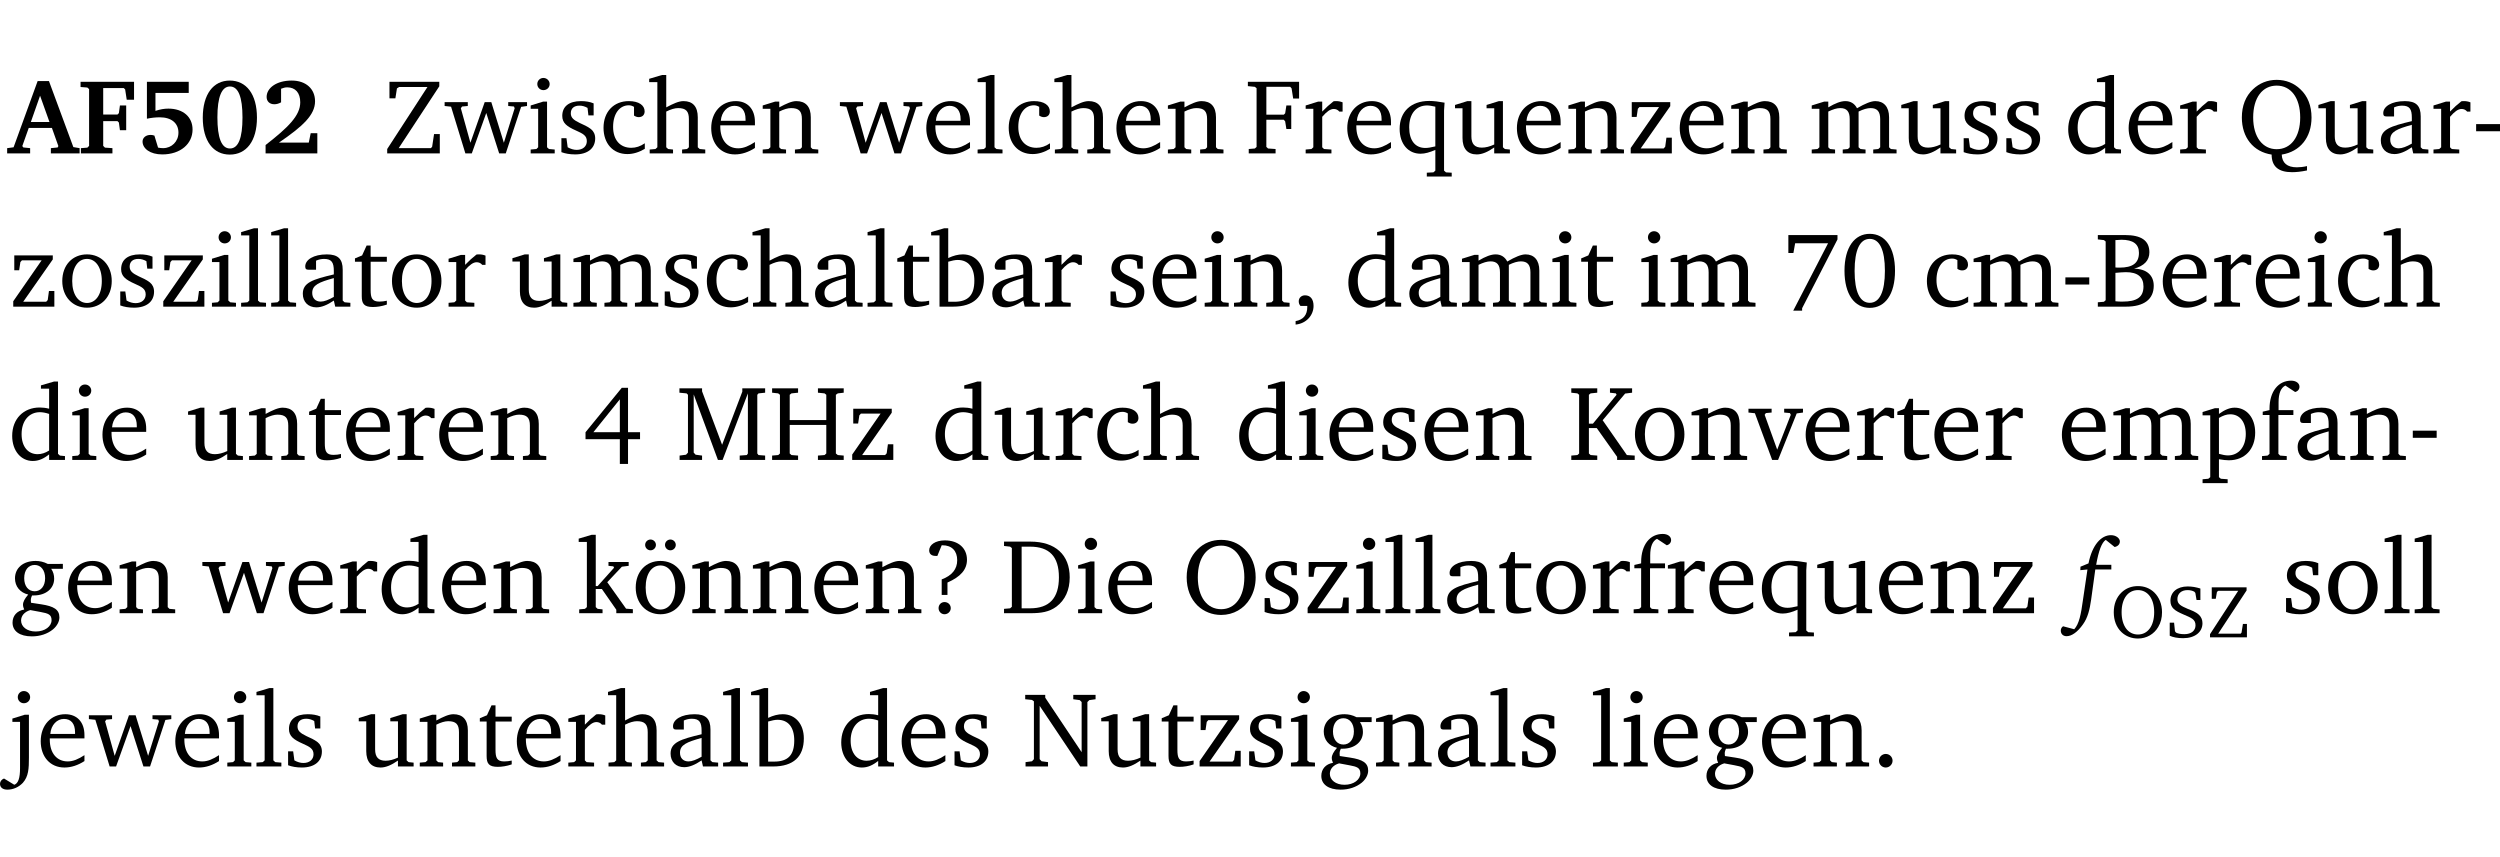 <?xml version="1.0" encoding="UTF-8" standalone="no"?>
<svg
   width="224.239pt"
   height="76.83pt"
   viewBox="0 0 224.239 76.83"
   version="1.2"
   id="svg670"
   sodipodi:docname="ffa5c0d2fa4c.pdf"
   xmlns:inkscape="http://www.inkscape.org/namespaces/inkscape"
   xmlns:sodipodi="http://sodipodi.sourceforge.net/DTD/sodipodi-0.dtd"
   xmlns:xlink="http://www.w3.org/1999/xlink"
   xmlns="http://www.w3.org/2000/svg"
   xmlns:svg="http://www.w3.org/2000/svg">
  <sodipodi:namedview
     id="namedview672"
     pagecolor="#ffffff"
     bordercolor="#000000"
     borderopacity="0.25"
     inkscape:showpageshadow="2"
     inkscape:pageopacity="0.0"
     inkscape:pagecheckerboard="0"
     inkscape:deskcolor="#d1d1d1"
     inkscape:document-units="pt" />
  <defs
     id="defs169">
    <g
       id="g167">
      <symbol
         overflow="visible"
         id="glyph0-0">
        <path
           style="stroke:none"
           d=""
           id="path2" />
      </symbol>
      <symbol
         overflow="visible"
         id="glyph0-1">
        <path
           style="stroke:none"
           d="m 2.625,-6.484 -2.156,5.938 -0.578,0.078 V 0 h 2.062 V -0.469 L 1.344,-0.531 1.25,-0.656 1.828,-2.281 H 3.906 l 0.578,1.625 -0.062,0.125 -0.609,0.062 V 0 h 2.578 v -0.469 l -0.562,-0.094 -2.188,-5.922 z m 0.219,1.312 L 3.688,-2.812 H 2.016 Z m 0,0"
           id="path5" />
      </symbol>
      <symbol
         overflow="visible"
         id="glyph0-2">
        <path
           style="stroke:none"
           d="M 0.281,0 H 3.109 V -0.469 L 2.438,-0.516 2.281,-0.672 v -2.219 H 3.562 l 0.125,0.125 0.094,0.688 h 0.562 v -2.219 h -0.562 l -0.094,0.688 -0.125,0.125 H 2.281 v -2.375 H 4.125 l 0.125,0.125 0.141,0.922 h 0.656 V -6.422 H 0.25 v 0.469 l 0.609,0.047 0.156,0.141 v 5.094 l -0.156,0.156 -0.578,0.047 z m 0,0"
           id="path8" />
      </symbol>
      <symbol
         overflow="visible"
         id="glyph0-3">
        <path
           style="stroke:none"
           d="m 0.922,-6.422 v 3.312 c 0.375,-0.078 0.766,-0.125 1.156,-0.125 1.047,0 1.672,0.531 1.672,1.375 0,0.797 -0.609,1.391 -1.375,1.391 -0.156,0 -0.297,-0.016 -0.453,-0.047 L 1.594,-1.594 c -0.125,-0.047 -0.25,-0.062 -0.344,-0.062 -0.438,0 -0.719,0.266 -0.719,0.594 0,0.625 0.672,1.156 1.766,1.156 1.641,0 2.719,-0.953 2.719,-2.234 0,-1.125 -0.844,-1.875 -2.172,-1.875 -0.359,0 -0.734,0.062 -1.156,0.203 v -1.609 h 2.984 v -1 z m 0,0"
           id="path11" />
      </symbol>
      <symbol
         overflow="visible"
         id="glyph0-4">
        <path
           style="stroke:none"
           d="m 2.797,-6.531 c -1.469,0 -2.422,1.219 -2.422,3.328 0,2.109 0.953,3.312 2.422,3.312 1.484,0 2.438,-1.203 2.438,-3.312 0,-2.109 -0.953,-3.328 -2.438,-3.328 z M 2.812,-6 c 0.75,0 1.125,0.938 1.125,2.781 0,1.859 -0.375,2.781 -1.125,2.781 -0.75,0 -1.125,-0.938 -1.125,-2.797 C 1.688,-5.078 2.078,-6 2.812,-6 Z m 0,0"
           id="path14" />
      </symbol>
      <symbol
         overflow="visible"
         id="glyph0-5">
        <path
           style="stroke:none"
           d="m 1.656,-0.969 c 2.125,-1.453 3.234,-2.469 3.234,-3.703 0,-1.109 -0.812,-1.859 -2.094,-1.859 -1.375,0 -2.25,0.672 -2.25,1.469 0,0.391 0.266,0.656 0.688,0.656 0.188,0 0.391,-0.047 0.609,-0.172 v -1.219 c 0.188,-0.078 0.375,-0.125 0.547,-0.125 0.734,0 1.172,0.484 1.172,1.344 0,1.188 -1.078,2.25 -3.109,3.828 V 0 H 5.094 V -1.812 H 4.5 l -0.172,0.844 z m 0,0"
           id="path17" />
      </symbol>
      <symbol
         overflow="visible"
         id="glyph1-0">
        <path
           style="stroke:none"
           d=""
           id="path20" />
      </symbol>
      <symbol
         overflow="visible"
         id="glyph1-1">
        <path
           style="stroke:none"
           d="M 0.641,-6.422 V -4.938 h 0.531 L 1.312,-5.828 1.5,-5.953 H 4.047 L 0.438,-0.391 V 0 H 5.156 V -1.734 H 4.641 L 4.469,-0.594 4.359,-0.469 H 1.469 l 3.641,-5.547 v -0.406 z m 0,0"
           id="path23" />
      </symbol>
      <symbol
         overflow="visible"
         id="glyph1-2">
        <path
           style="stroke:none"
           d="M -0.016,-4.594 V -4.25 L 0.562,-4.188 1.844,0 H 2.422 L 3.719,-3.625 4.875,0 H 5.469 L 6.844,-4.172 7.375,-4.25 V -4.594 H 5.688 V -4.25 l 0.516,0.047 0.062,0.156 -0.969,3.094 -1.125,-3.641 H 3.578 L 2.297,-0.953 1.438,-4.047 1.547,-4.203 2.062,-4.25 v -0.344 z m 0,0"
           id="path26" />
      </symbol>
      <symbol
         overflow="visible"
         id="glyph1-3">
        <path
           style="stroke:none"
           d="m 1.469,-6.766 c -0.297,0 -0.547,0.234 -0.547,0.547 0,0.312 0.25,0.547 0.547,0.547 0.312,0 0.562,-0.234 0.562,-0.547 0,-0.297 -0.25,-0.547 -0.562,-0.547 z m -0.031,2.125 -1.109,0.344 V -4 H 1 v 3.453 L 0.844,-0.391 0.328,-0.344 V 0 h 2.156 V -0.344 L 1.969,-0.391 1.797,-0.547 v -4.094 z m 0,0"
           id="path29" />
      </symbol>
      <symbol
         overflow="visible"
         id="glyph1-4">
        <path
           style="stroke:none"
           d="M 3.297,-4.484 C 2.969,-4.625 2.594,-4.688 2.172,-4.688 c -1.094,0 -1.688,0.484 -1.688,1.328 0,0.641 0.422,0.953 1.234,1.312 0.625,0.281 0.969,0.453 0.969,0.953 0,0.453 -0.344,0.781 -0.906,0.781 -0.266,0 -0.531,-0.078 -0.812,-0.234 l -0.109,-0.812 H 0.406 v 1.25 c 0.328,0.125 0.75,0.203 1.234,0.203 1.125,0 1.797,-0.547 1.797,-1.438 0,-0.359 -0.141,-0.641 -0.375,-0.828 -0.312,-0.25 -0.672,-0.391 -1,-0.547 C 1.516,-2.984 1.25,-3.188 1.25,-3.594 c 0,-0.438 0.281,-0.688 0.781,-0.688 0.234,0 0.469,0.062 0.719,0.203 l 0.078,0.672 h 0.469 z m 0,0"
           id="path32" />
      </symbol>
      <symbol
         overflow="visible"
         id="glyph1-5">
        <path
           style="stroke:none"
           d="m 4.062,-0.406 v -0.5 C 3.656,-0.625 3.266,-0.5 2.844,-0.5 c -0.984,0 -1.625,-0.688 -1.625,-1.875 0,-1.203 0.594,-1.938 1.406,-1.938 0.172,0 0.312,0.047 0.469,0.141 v 0.781 C 3.234,-3.297 3.375,-3.25 3.516,-3.25 c 0.328,0 0.531,-0.203 0.531,-0.516 C 4.047,-4.312 3.531,-4.688 2.625,-4.688 c -1.344,0 -2.266,0.953 -2.266,2.391 0,1.406 0.844,2.359 2.141,2.359 0.516,0 1.031,-0.156 1.562,-0.469 z m 0,0"
           id="path35" />
      </symbol>
      <symbol
         overflow="visible"
         id="glyph1-6">
        <path
           style="stroke:none"
           d="M 1.344,-7.031 0.188,-6.688 v 0.297 h 0.734 v 5.844 L 0.75,-0.391 0.234,-0.344 V 0 h 2.094 V -0.344 L 1.891,-0.391 1.719,-0.547 V -3.75 c 0.406,-0.203 0.766,-0.312 1.062,-0.312 0.703,0 0.969,0.281 0.969,0.984 v 2.531 l -0.172,0.156 -0.438,0.047 V 0 H 5.219 v -0.344 l -0.5,-0.047 -0.172,-0.156 v -2.688 c 0,-0.969 -0.453,-1.453 -1.281,-1.453 -0.422,0 -0.906,0.219 -1.547,0.562 v -2.906 z m 0,0"
           id="path38" />
      </symbol>
      <symbol
         overflow="visible"
         id="glyph1-7">
        <path
           style="stroke:none"
           d="m 4.281,-1.016 c -0.547,0.359 -1.016,0.562 -1.5,0.562 -0.969,0 -1.609,-0.734 -1.609,-1.953 0,-0.031 0,-0.078 0,-0.109 H 4.281 c 0,-0.109 0,-0.203 0,-0.297 0,-1.172 -0.672,-1.875 -1.719,-1.875 -1.281,0 -2.203,0.984 -2.203,2.422 0,1.406 0.859,2.359 2.125,2.359 0.609,0 1.219,-0.203 1.797,-0.578 z M 3.438,-2.922 H 1.219 c 0.062,-0.812 0.609,-1.344 1.219,-1.344 0.641,0 1,0.422 1,1.203 0,0.047 0,0.094 0,0.141 z m 0,0"
           id="path41" />
      </symbol>
      <symbol
         overflow="visible"
         id="glyph1-8">
        <path
           style="stroke:none"
           d="M 0.281,0 H 2.375 V -0.344 L 1.922,-0.391 1.766,-0.547 V -3.75 c 0.406,-0.203 0.766,-0.312 1.062,-0.312 0.703,0 0.969,0.281 0.969,0.984 v 2.531 l -0.156,0.156 -0.469,0.047 V 0 h 2.094 V -0.344 L 4.75,-0.391 4.594,-0.547 v -2.688 c 0,-0.969 -0.469,-1.453 -1.297,-1.453 -0.406,0 -0.891,0.219 -1.531,0.562 v -0.516 h -0.375 L 0.281,-4.297 V -4 h 0.688 v 3.453 L 0.797,-0.391 0.281,-0.344 Z m 0,0"
           id="path44" />
      </symbol>
      <symbol
         overflow="visible"
         id="glyph1-9">
        <path
           style="stroke:none"
           d="M 0.266,0 H 2.5 V -0.344 L 1.953,-0.391 1.781,-0.547 V -7.031 H 1.422 l -1.156,0.344 v 0.297 H 1 v 5.844 l -0.172,0.156 -0.562,0.047 z m 0,0"
           id="path47" />
      </symbol>
      <symbol
         overflow="visible"
         id="glyph1-10">
        <path
           style="stroke:none"
           d="M 0.312,0 H 2.719 V -0.391 L 2.047,-0.438 1.891,-0.578 v -2.438 h 1.562 L 3.578,-2.875 3.688,-2.188 H 4.125 V -4.297 H 3.688 l -0.109,0.703 -0.125,0.125 h -1.562 v -2.5 H 4.031 l 0.125,0.141 0.141,0.906 h 0.531 v -1.5 h -4.594 v 0.391 l 0.625,0.062 0.156,0.125 v 5.266 L 0.859,-0.438 0.312,-0.391 Z m 0,0"
           id="path50" />
      </symbol>
      <symbol
         overflow="visible"
         id="glyph1-11">
        <path
           style="stroke:none"
           d="m 0.281,0 h 2.312 V -0.344 L 1.922,-0.391 1.766,-0.547 V -3.281 c 0.391,-0.453 0.719,-0.703 1.031,-0.703 0.203,0 0.375,0.078 0.5,0.234 H 3.594 V -4.578 C 3.391,-4.656 3.219,-4.688 3.016,-4.688 c -0.078,0 -0.156,0 -0.234,0.016 C 2.438,-4.406 2.094,-4.094 1.766,-3.75 v -0.891 h -0.375 L 0.281,-4.297 V -4 h 0.688 v 3.453 L 0.797,-0.391 0.281,-0.344 Z m 0,0"
           id="path53" />
      </symbol>
      <symbol
         overflow="visible"
         id="glyph1-12">
        <path
           style="stroke:none"
           d="m 4.391,-4.547 c -0.516,-0.094 -0.969,-0.156 -1.375,-0.156 -1.641,0 -2.656,0.969 -2.656,2.5 0,1.359 0.766,2.234 1.875,2.234 0.406,0 0.828,-0.125 1.328,-0.344 v 1.859 l -0.172,0.156 -0.594,0.031 v 0.344 H 5.031 V 1.734 L 4.516,1.703 4.344,1.547 V -3.844 c 0,-0.094 0.031,-0.328 0.047,-0.703 z M 3.562,-4.188 v 3.562 c -0.391,0.094 -0.672,0.141 -0.891,0.141 -0.906,0 -1.453,-0.656 -1.453,-1.844 0,-1.234 0.625,-1.969 1.609,-1.969 0.203,0 0.438,0.047 0.734,0.109 z m 0,0"
           id="path56" />
      </symbol>
      <symbol
         overflow="visible"
         id="glyph1-13">
        <path
           style="stroke:none"
           d="M 1.359,-4.688 0.25,-4.344 v 0.297 H 0.922 V -1.375 c 0,0.969 0.469,1.469 1.281,1.469 0.469,0 0.984,-0.219 1.562,-0.625 V 0 h 1.406 V -0.344 L 4.719,-0.391 4.547,-0.547 V -4.688 H 4.188 l -1.109,0.344 v 0.297 h 0.688 v 3.25 C 3.359,-0.609 3,-0.516 2.656,-0.516 c -0.641,0 -0.938,-0.328 -0.938,-1.016 V -4.688 Z m 0,0"
           id="path59" />
      </symbol>
      <symbol
         overflow="visible"
         id="glyph1-14">
        <path
           style="stroke:none"
           d="M 0.438,0 H 4.125 V -1.406 H 3.641 L 3.531,-0.594 3.391,-0.438 h -2.062 l 2.656,-3.797 V -4.594 H 0.531 v 1.328 h 0.438 L 1.078,-4 1.219,-4.156 H 2.984 L 0.438,-0.484 Z m 0,0"
           id="path62" />
      </symbol>
      <symbol
         overflow="visible"
         id="glyph1-15">
        <path
           style="stroke:none"
           d="M 4.344,-4.047 C 4.125,-4.469 3.766,-4.688 3.297,-4.688 c -0.406,0 -0.906,0.188 -1.531,0.562 v -0.516 h -0.375 L 0.281,-4.297 V -4 h 0.688 v 3.453 L 0.797,-0.391 0.281,-0.344 V 0 H 2.375 V -0.344 L 1.922,-0.391 1.766,-0.547 V -3.75 C 2.188,-3.953 2.531,-4.062 2.844,-4.062 c 0.578,0 0.844,0.312 0.844,0.984 v 2.531 L 3.531,-0.391 3.062,-0.344 V 0 H 5.109 V -0.344 L 4.656,-0.391 4.484,-0.547 V -3.75 c 0.406,-0.203 0.781,-0.312 1.078,-0.312 0.594,0 0.859,0.312 0.859,0.984 v 2.531 L 6.25,-0.391 5.797,-0.344 V 0 h 2.094 V -0.344 L 7.375,-0.391 7.219,-0.547 v -2.688 c 0,-0.953 -0.484,-1.453 -1.234,-1.453 -0.375,0 -0.922,0.219 -1.641,0.641 z m 0,0"
           id="path65" />
      </symbol>
      <symbol
         overflow="visible"
         id="glyph1-16">
        <path
           style="stroke:none"
           d="M 3.656,-6.391 V -4.594 C 3.359,-4.672 3.078,-4.703 2.812,-4.703 c -1.453,0 -2.469,1.016 -2.469,2.547 0,1.344 0.797,2.25 1.844,2.25 0.531,0 0.984,-0.203 1.469,-0.594 V 0 H 5.078 V -0.344 L 4.625,-0.391 4.453,-0.547 V -7.031 H 4.094 L 2.922,-6.688 v 0.297 z m 0,5.547 C 3.312,-0.625 2.969,-0.516 2.625,-0.516 c -0.859,0 -1.438,-0.672 -1.438,-1.797 0,-1.203 0.672,-1.969 1.641,-1.969 0.219,0 0.516,0.047 0.828,0.156 z m 0,0"
           id="path68" />
      </symbol>
      <symbol
         overflow="visible"
         id="glyph1-17">
        <path
           style="stroke:none"
           d="M 3.953,0.109 C 5.609,-0.156 6.625,-1.438 6.625,-3.219 6.625,-4.266 6.281,-5.141 5.625,-5.75 5.062,-6.297 4.328,-6.594 3.5,-6.594 c -0.828,0 -1.547,0.297 -2.125,0.844 -0.656,0.609 -1,1.484 -1,2.531 0,1.797 1.031,3.078 2.672,3.328 0,1.062 0.609,1.578 1.828,1.578 0.391,0 0.828,-0.047 1.344,-0.156 V 1.141 C 5.875,1.219 5.578,1.25 5.312,1.25 4.438,1.25 3.984,0.859 3.953,0.109 Z M 3.5,-0.375 c -1.25,0 -2.109,-1.078 -2.109,-2.844 0,-1.797 0.844,-2.859 2.109,-2.859 1.266,0 2.109,1.078 2.109,2.859 0,1.766 -0.844,2.844 -2.109,2.844 z m 0,0"
           id="path71" />
      </symbol>
      <symbol
         overflow="visible"
         id="glyph1-18">
        <path
           style="stroke:none"
           d="M 3.188,-0.547 3.312,0 H 4.672 V -0.344 L 4.156,-0.391 3.984,-0.547 V -3.312 c 0,-0.969 -0.422,-1.375 -1.422,-1.375 -1.203,0 -1.938,0.484 -1.938,1.078 0,0.219 0.078,0.297 0.297,0.297 H 1.594 V -4.125 c 0.25,-0.109 0.484,-0.156 0.719,-0.156 0.688,0 0.875,0.328 0.875,1.078 v 0.312 C 1.281,-2.438 0.406,-2.156 0.406,-1.156 c 0,0.719 0.469,1.219 1.219,1.219 0.453,0 0.969,-0.203 1.562,-0.609 z m 0,-0.328 C 2.719,-0.609 2.328,-0.453 2.016,-0.453 1.531,-0.453 1.25,-0.766 1.25,-1.234 1.25,-1.938 1.844,-2.188 3.188,-2.562 Z m 0,0"
           id="path74" />
      </symbol>
      <symbol
         overflow="visible"
         id="glyph1-19">
        <path
           style="stroke:none"
           d="m 0.453,-2.625 v 0.641 H 2.594 V -2.625 Z m 0,0"
           id="path77" />
      </symbol>
      <symbol
         overflow="visible"
         id="glyph1-20">
        <path
           style="stroke:none"
           d="m 2.578,-4.688 c -1.297,0 -2.219,0.953 -2.219,2.391 0,1.406 0.938,2.391 2.219,2.391 1.281,0 2.219,-0.984 2.219,-2.391 0,-1.422 -0.938,-2.391 -2.219,-2.391 z m 0,0.406 c 0.766,0 1.328,0.75 1.328,1.984 0,1.234 -0.562,1.969 -1.328,1.969 -0.766,0 -1.328,-0.75 -1.328,-1.969 0,-1.25 0.547,-1.984 1.328,-1.984 z m 0,0"
           id="path80" />
      </symbol>
      <symbol
         overflow="visible"
         id="glyph1-21">
        <path
           style="stroke:none"
           d="m 0.844,-4.031 v 3.094 c 0,0.672 0.203,0.969 1,0.969 0.359,0 0.797,-0.062 1.25,-0.219 v -0.344 c -0.219,0.047 -0.438,0.078 -0.672,0.078 -0.656,0 -0.781,-0.328 -0.781,-1.047 V -4.031 H 3.094 v -0.438 H 1.641 V -5.484 H 1.281 L 0.875,-4.594 0.234,-4.328 v 0.297 z m 0,0"
           id="path83" />
      </symbol>
      <symbol
         overflow="visible"
         id="glyph1-22">
        <path
           style="stroke:none"
           d="M 1.25,-7.031 0.078,-6.688 v 0.297 h 0.75 V 0 h 1.219 C 3.875,0 4.812,-0.875 4.812,-2.516 4.812,-3.812 4.047,-4.688 2.922,-4.688 c -0.422,0 -0.844,0.109 -1.312,0.328 V -7.031 Z M 1.609,-0.438 V -4.031 C 1.938,-4.125 2.219,-4.188 2.453,-4.188 c 0.953,0 1.5,0.656 1.5,1.859 0,1.312 -0.562,1.891 -1.812,1.891 -0.047,0 -0.234,0 -0.531,0 z m 0,0"
           id="path86" />
      </symbol>
      <symbol
         overflow="visible"
         id="glyph1-23">
        <path
           style="stroke:none"
           d="m 0.375,1.609 c 0.969,-0.094 1.609,-0.844 1.609,-1.672 0,-0.609 -0.281,-0.953 -0.766,-0.953 -0.312,0 -0.562,0.219 -0.562,0.531 0,0.172 0.047,0.297 0.156,0.422 h 0.609 c 0,0.031 0,0.078 0,0.094 0,0.703 -0.344,1.141 -1.047,1.266 z m 0,0"
           id="path89" />
      </symbol>
      <symbol
         overflow="visible"
         id="glyph1-24">
        <path
           style="stroke:none"
           d="M 0.672,-6.422 V -4.812 H 1.125 l 0.156,-0.875 h 2.953 l -3.125,6.047 H 1.906 V 0.141 L 5.078,-6.031 v -0.391 z m 0,0"
           id="path92" />
      </symbol>
      <symbol
         overflow="visible"
         id="glyph1-25">
        <path
           style="stroke:none"
           d="m 2.656,-6.531 c -1.359,0 -2.266,1.203 -2.266,3.312 0,2.125 0.906,3.328 2.266,3.328 1.375,0 2.266,-1.203 2.266,-3.328 0,-2.109 -0.891,-3.312 -2.266,-3.312 z m 0,0.453 c 0.875,0 1.359,0.969 1.359,2.859 0,1.906 -0.484,2.875 -1.359,2.875 -0.875,0 -1.359,-0.969 -1.359,-2.859 0,-1.906 0.484,-2.875 1.359,-2.875 z m 0,0"
           id="path95" />
      </symbol>
      <symbol
         overflow="visible"
         id="glyph1-26">
        <path
           style="stroke:none"
           d="m 0.312,-6.422 v 0.391 l 0.547,0.062 0.156,0.125 v 5.266 L 0.859,-0.438 0.312,-0.391 V 0 h 2.531 c 1.625,0 2.484,-0.672 2.484,-1.875 0,-0.938 -0.641,-1.516 -1.766,-1.531 0.906,-0.25 1.375,-0.734 1.375,-1.469 0,-1.047 -0.719,-1.547 -2.188,-1.547 z m 1.578,2.906 V -5.969 C 2.125,-5.969 2.297,-6 2.422,-6 3.484,-6 4,-5.609 4,-4.828 4,-3.906 3.438,-3.5 2.25,-3.5 c -0.125,0 -0.234,0 -0.359,-0.016 z m 0,3.031 V -3.031 c 0.359,-0.031 0.688,-0.062 0.938,-0.062 1.047,0 1.578,0.422 1.578,1.281 0,0.969 -0.594,1.359 -1.875,1.359 -0.203,0 -0.422,0 -0.641,-0.031 z m 0,0"
           id="path98" />
      </symbol>
      <symbol
         overflow="visible"
         id="glyph1-27">
        <path
           style="stroke:none"
           d="m 3.516,-6.469 -3.25,3.984 v 0.625 H 3.344 v 2.219 h 0.734 v -2.219 H 5.156 v -0.625 H 4.078 V -6.469 Z M 3.344,-5.438 v 2.953 h -2.375 z m 0,0"
           id="path101" />
      </symbol>
      <symbol
         overflow="visible"
         id="glyph1-28">
        <path
           style="stroke:none"
           d="M 0.297,0 H 2.312 V -0.391 L 1.734,-0.469 1.562,-0.656 V -5.875 L 3.734,0 H 4.156 l 2.266,-5.969 v 5.391 L 6.328,-0.438 5.688,-0.391 V 0 H 7.969 V -0.391 L 7.375,-0.438 7.266,-0.578 V -5.844 L 7.375,-5.969 7.969,-6.031 V -6.422 H 5.922 V -6.125 L 4.109,-1.359 2.312,-6.156 V -6.422 H 0.281 v 0.391 l 0.641,0.062 0.125,0.125 v 5.188 L 0.875,-0.469 0.297,-0.391 Z m 0,0"
           id="path104" />
      </symbol>
      <symbol
         overflow="visible"
         id="glyph1-29">
        <path
           style="stroke:none"
           d="m 0.312,-6.422 v 0.391 l 0.547,0.062 0.156,0.125 v 5.266 L 0.859,-0.438 0.312,-0.391 V 0 H 2.641 V -0.391 L 2.047,-0.438 1.891,-0.578 v -2.562 h 3.281 v 2.562 L 5.016,-0.438 4.422,-0.391 V 0 h 2.312 V -0.391 L 6.203,-0.438 6.031,-0.578 V -5.844 l 0.172,-0.125 0.531,-0.062 v -0.391 h -2.312 v 0.391 l 0.594,0.062 0.156,0.125 v 2.266 H 1.891 V -5.844 l 0.156,-0.125 0.594,-0.062 v -0.391 z m 0,0"
           id="path107" />
      </symbol>
      <symbol
         overflow="visible"
         id="glyph1-30">
        <path
           style="stroke:none"
           d="M 0.312,0 H 2.641 V -0.391 L 2.047,-0.438 1.891,-0.578 v -2.281 H 2.594 L 4.422,-0.281 V 0 H 6 V -0.391 L 5.297,-0.438 3.125,-3.562 5.141,-5.953 5.766,-6.031 V -6.422 H 3.781 v 0.391 l 0.531,0.062 0.062,0.125 L 2.25,-3.25 H 1.891 v -2.594 l 0.156,-0.125 0.594,-0.062 V -6.422 H 0.312 v 0.391 l 0.547,0.062 0.156,0.125 v 5.266 L 0.859,-0.438 0.312,-0.391 Z m 0,0"
           id="path110" />
      </symbol>
      <symbol
         overflow="visible"
         id="glyph1-31">
        <path
           style="stroke:none"
           d="M -0.047,-4.594 V -4.25 L 0.531,-4.188 2.078,0 h 0.531 L 4.281,-4.172 4.844,-4.25 V -4.594 H 3.156 V -4.25 l 0.516,0.047 0.078,0.156 -1.219,3.125 -1.125,-3.125 0.109,-0.156 L 2.031,-4.25 v -0.344 z m 0,0"
           id="path113" />
      </symbol>
      <symbol
         overflow="visible"
         id="glyph1-32">
        <path
           style="stroke:none"
           d="m 0.219,2.078 h 2.25 V 1.734 L 1.859,1.688 1.688,1.547 V -0.062 C 2.047,0 2.344,0.031 2.578,0.031 4,0.031 4.938,-0.953 4.938,-2.453 4.938,-3.797 4.156,-4.688 3.094,-4.688 2.656,-4.688 2.203,-4.5 1.688,-4.125 V -4.641 H 1.328 L 0.219,-4.297 V -4 h 0.688 V 1.547 L 0.734,1.688 0.219,1.734 Z m 1.469,-2.625 v -3.219 c 0.375,-0.219 0.688,-0.328 1.016,-0.328 0.828,0 1.391,0.656 1.391,1.766 0,1.172 -0.656,1.922 -1.594,1.922 -0.219,0 -0.484,-0.047 -0.812,-0.141 z m 0,0"
           id="path116" />
      </symbol>
      <symbol
         overflow="visible"
         id="glyph1-33">
        <path
           style="stroke:none"
           d="M 0.281,0 H 2.5 V -0.344 L 1.906,-0.391 1.75,-0.547 V -4.031 h 1.344 v -0.438 H 1.766 v -0.703 c 0,-0.797 0.203,-1.297 0.609,-1.5 L 3.25,-6.094 c 0.25,-0.062 0.391,-0.25 0.391,-0.469 0,-0.312 -0.297,-0.547 -0.75,-0.547 -1.125,0 -1.938,0.938 -1.938,2.531 0,0.031 0,0.062 0,0.109 L 0.344,-4.328 v 0.297 h 0.609 v 3.484 l -0.172,0.156 -0.5,0.047 z m 0,0"
           id="path119" />
      </symbol>
      <symbol
         overflow="visible"
         id="glyph1-34">
        <path
           style="stroke:none"
           d="M 3.531,-4.422 C 3.172,-4.609 2.812,-4.688 2.453,-4.688 c -1.141,0 -1.859,0.641 -1.859,1.562 0,0.719 0.453,1.281 1.188,1.453 -0.312,0.359 -0.469,0.656 -0.469,0.906 0,0.156 0.047,0.297 0.109,0.438 C 0.766,-0.219 0.375,0.234 0.375,0.844 0.375,1.609 1.016,2.078 2.109,2.078 2.844,2.078 3.5,1.859 4,1.453 4.375,1.141 4.578,0.734 4.578,0.375 c 0,-0.703 -0.5,-1 -1.625,-1.172 L 2.031,-0.938 c 0,-0.109 -0.016,-0.188 -0.016,-0.234 0,-0.141 0.047,-0.297 0.109,-0.422 0.062,0 0.109,0 0.156,0 1.109,0 1.828,-0.641 1.828,-1.5 0,-0.328 -0.078,-0.609 -0.266,-0.891 h 1.047 v -0.438 z m -1.172,0.094 c 0.547,0 0.938,0.453 0.938,1.188 0,0.719 -0.391,1.172 -0.938,1.172 -0.562,0 -0.938,-0.453 -0.938,-1.172 0,-0.734 0.375,-1.188 0.938,-1.188 z M 1.969,-0.281 2.891,-0.109 C 3.562,0.016 3.875,0.109 3.875,0.625 c 0,0.547 -0.578,1.016 -1.422,1.016 -0.797,0 -1.312,-0.438 -1.312,-0.984 0,-0.422 0.297,-0.781 0.828,-0.938 z m 0,0"
           id="path122" />
      </symbol>
      <symbol
         overflow="visible"
         id="glyph1-35">
        <path
           style="stroke:none"
           d="m 0.234,0 h 2.094 v -0.344 l -0.438,-0.047 -0.172,-0.156 v -1.625 H 2.266 L 3.562,-0.312 V 0 H 5.047 V -0.359 L 4.438,-0.406 2.75,-2.781 4.062,-4.172 4.672,-4.25 v -0.344 h -1.812 V -4.25 l 0.438,0.047 0.062,0.125 -1.469,1.641 H 1.719 v -4.594 h -0.375 L 0.188,-6.688 v 0.297 h 0.734 v 5.844 L 0.75,-0.391 0.234,-0.344 Z m 0,0"
           id="path125" />
      </symbol>
      <symbol
         overflow="visible"
         id="glyph1-36">
        <path
           style="stroke:none"
           d="m 2.578,-4.688 c -1.297,0 -2.219,0.953 -2.219,2.391 0,1.406 0.938,2.391 2.219,2.391 1.281,0 2.219,-0.984 2.219,-2.391 0,-1.422 -0.938,-2.391 -2.219,-2.391 z m 0,0.406 c 0.766,0 1.328,0.75 1.328,1.984 0,1.234 -0.562,1.969 -1.328,1.969 -0.766,0 -1.328,-0.75 -1.328,-1.969 0,-1.25 0.547,-1.984 1.328,-1.984 z M 1.688,-6.609 c -0.266,0 -0.484,0.219 -0.484,0.484 0,0.266 0.219,0.484 0.484,0.484 0.266,0 0.484,-0.219 0.484,-0.484 0,-0.266 -0.219,-0.484 -0.484,-0.484 z m 1.781,0 c -0.266,0 -0.484,0.219 -0.484,0.484 0,0.266 0.219,0.484 0.484,0.484 0.266,0 0.484,-0.219 0.484,-0.484 0,-0.266 -0.219,-0.484 -0.484,-0.484 z m 0,0"
           id="path128" />
      </symbol>
      <symbol
         overflow="visible"
         id="glyph1-37">
        <path
           style="stroke:none"
           d="m 2.172,-2.75 c 1.172,-0.516 1.75,-1.156 1.75,-2.047 0,-1.031 -0.766,-1.734 -1.984,-1.734 -0.859,0 -1.406,0.406 -1.406,0.891 0,0.312 0.203,0.5 0.562,0.5 0.062,0 0.125,0 0.172,0 L 1.656,-6.094 c 0.031,0 0.031,0 0.062,0 0.844,0 1.328,0.5 1.328,1.344 0,0.797 -0.469,1.375 -1.391,1.719 v 1.391 H 2.172 Z M 1.906,-1 C 1.609,-1 1.375,-0.766 1.375,-0.453 c 0,0.297 0.234,0.547 0.531,0.547 0.312,0 0.562,-0.25 0.562,-0.547 C 2.469,-0.766 2.219,-1 1.906,-1 Z m 0,0"
           id="path131" />
      </symbol>
      <symbol
         overflow="visible"
         id="glyph1-38">
        <path
           style="stroke:none"
           d="M 2.672,-6.422 H 0.312 v 0.391 l 0.547,0.062 0.156,0.125 v 5.266 L 0.859,-0.438 0.312,-0.391 V 0 h 2.359 c 0.969,0 1.688,-0.109 2.344,-0.594 0.781,-0.594 1.188,-1.484 1.188,-2.625 0,-2 -1.266,-3.203 -3.531,-3.203 z m -0.781,0.453 h 0.75 c 1.75,0 2.594,0.891 2.594,2.75 0,1.859 -0.844,2.781 -2.594,2.781 h -0.75 z m 0,0"
           id="path134" />
      </symbol>
      <symbol
         overflow="visible"
         id="glyph1-39">
        <path
           style="stroke:none"
           d="m 3.5,-6.578 c -0.828,0 -1.547,0.281 -2.109,0.844 C 0.75,-5.109 0.406,-4.25 0.406,-3.219 c 0,1.047 0.344,1.922 0.984,2.547 C 1.953,-0.141 2.688,0.156 3.5,0.156 c 1.109,0 2.062,-0.562 2.594,-1.469 0.328,-0.562 0.5,-1.188 0.5,-1.906 C 6.594,-4.25 6.25,-5.109 5.609,-5.734 5.031,-6.297 4.328,-6.578 3.5,-6.578 Z m 0,0.516 c 1.234,0 2.078,1.078 2.078,2.844 0,1.781 -0.844,2.859 -2.078,2.859 -1.25,0 -2.094,-1.078 -2.094,-2.859 C 1.406,-5.016 2.25,-6.062 3.5,-6.062 Z m 0,0"
           id="path137" />
      </symbol>
      <symbol
         overflow="visible"
         id="glyph1-40">
        <path
           style="stroke:none"
           d="m 1.047,-4 v 4.156 c 0,0.875 -0.156,1.359 -0.516,1.484 l -0.922,-0.562 C -0.625,1.172 -0.75,1.359 -0.75,1.562 c 0,0.312 0.25,0.516 0.656,0.516 0.531,0 1.016,-0.219 1.391,-0.609 C 1.812,0.891 1.844,0.188 1.844,-0.797 v -3.844 h -0.375 l -1.109,0.344 V -4 Z M 0.844,-6.219 c 0,0.312 0.25,0.547 0.547,0.547 0.312,0 0.562,-0.234 0.562,-0.547 0,-0.297 -0.25,-0.547 -0.562,-0.547 -0.297,0 -0.547,0.234 -0.547,0.547 z m 0,0"
           id="path140" />
      </symbol>
      <symbol
         overflow="visible"
         id="glyph1-41">
        <path
           style="stroke:none"
           d="M 0.281,0 H 2.297 V -0.391 L 1.719,-0.469 1.547,-0.656 V -5.438 L 5.188,0 H 5.828 V -5.781 L 6,-5.953 6.562,-6.031 v -0.391 h -2 V -6.031 L 5.141,-5.953 5.312,-5.781 v 4.5 L 2.047,-6.172 v -0.25 H 0.25 v 0.391 l 0.609,0.062 0.172,0.125 v 5.188 l -0.172,0.188 -0.578,0.078 z m 0,0"
           id="path143" />
      </symbol>
      <symbol
         overflow="visible"
         id="glyph1-42">
        <path
           style="stroke:none"
           d="M 1.328,-1.125 C 1,-1.125 0.719,-0.859 0.719,-0.516 0.719,-0.172 1,0.094 1.328,0.094 1.656,0.094 1.938,-0.188 1.938,-0.516 1.938,-0.859 1.656,-1.125 1.328,-1.125 Z m 0,0"
           id="path146" />
      </symbol>
      <symbol
         overflow="visible"
         id="glyph2-0">
        <path
           style="stroke:none"
           d=""
           id="path149" />
      </symbol>
      <symbol
         overflow="visible"
         id="glyph2-1">
        <path
           style="stroke:none"
           d="M 3.391,-5.938 C 3.688,-6 3.859,-6.188 3.859,-6.438 3.859,-6.719 3.516,-7 3.062,-7 2.172,-7 1.375,-6.109 1.047,-4.469 l -0.719,0.297 -0.016,0.312 0.641,-0.062 -0.406,2.75 C 0.375,0.094 0.203,0.969 -0.234,1.438 l -1,-0.266 C -1.375,1.266 -1.438,1.406 -1.438,1.562 c 0,0.297 0.203,0.5 0.516,0.5 0.453,0 0.984,-0.359 1.484,-1.078 0.422,-0.594 0.594,-1.312 0.719,-2.188 l 0.375,-2.719 h 1.438 V -4.344 H 1.734 c 0.219,-1.25 0.5,-2 0.859,-2.234 z m 0,0"
           id="path152" />
      </symbol>
      <symbol
         overflow="visible"
         id="glyph3-0">
        <path
           style="stroke:none"
           d=""
           id="path155" />
      </symbol>
      <symbol
         overflow="visible"
         id="glyph3-1">
        <path
           style="stroke:none"
           d="m 2.453,-4.594 c -0.578,0 -1.078,0.188 -1.484,0.578 -0.453,0.438 -0.688,1.047 -0.688,1.766 0,0.734 0.234,1.344 0.688,1.781 0.391,0.375 0.906,0.578 1.484,0.578 0.766,0 1.438,-0.391 1.812,-1.031 C 4.5,-1.312 4.609,-1.75 4.609,-2.25 c 0,-0.719 -0.25,-1.328 -0.688,-1.766 C 3.516,-4.406 3.016,-4.594 2.453,-4.594 Z m 0,0.359 c 0.859,0 1.453,0.75 1.453,1.984 0,1.25 -0.594,2 -1.453,2 -0.875,0 -1.469,-0.75 -1.469,-2 0,-1.25 0.594,-1.984 1.469,-1.984 z m 0,0"
           id="path158" />
      </symbol>
      <symbol
         overflow="visible"
         id="glyph3-2">
        <path
           style="stroke:none"
           d="M 0.406,-0.141 C 0.703,0 1.125,0.078 1.609,0.078 c 1.062,0 1.734,-0.547 1.734,-1.344 C 3.344,-1.562 3.234,-1.812 3.047,-2 2.734,-2.297 2.375,-2.406 2.031,-2.547 1.422,-2.812 1.094,-2.969 1.094,-3.422 c 0,-0.484 0.344,-0.812 0.906,-0.812 0.234,0 0.438,0.047 0.609,0.141 L 2.703,-3.984 2.812,-3.344 H 3.156 V -4.375 C 2.766,-4.5 2.391,-4.562 2.016,-4.562 c -0.953,0 -1.547,0.516 -1.547,1.281 0,0.641 0.391,0.891 1.141,1.219 0.719,0.312 1.109,0.438 1.109,0.984 0,0.469 -0.359,0.797 -1,0.797 -0.312,0 -0.562,-0.047 -0.75,-0.141 L 0.875,-0.547 0.797,-1.312 H 0.406 Z m 0,0"
           id="path161" />
      </symbol>
      <symbol
         overflow="visible"
         id="glyph3-3">
        <path
           style="stroke:none"
           d="m 0.453,-4.484 v 1.031 H 0.812 l 0.109,-0.625 0.125,-0.094 h 1.781 L 0.297,-0.281 V 0 h 3.312 V -1.203 H 3.25 l -0.125,0.781 -0.078,0.094 H 1.031 l 2.547,-3.875 v -0.281 z m 0,0"
           id="path164" />
      </symbol>
    </g>
  </defs>
  <g
     id="surface1"
     transform="translate(-46.022,-104.995)">
    <path
       style="fill:none;stroke:#000000;stroke-width:0.01;stroke-linecap:butt;stroke-linejoin:miter;stroke-miterlimit:10;stroke-opacity:0.01"
       d="M 3.4375e-4,-0.001 H 218.27"
       transform="matrix(1,0,0,-1,46.777,104.999)"
       id="path171" />
    <g
       style="fill:#000000;fill-opacity:1"
       id="g183">
      <use
         xlink:href="#glyph0-1"
         x="46.772"
         y="118.752"
         id="use173" />
      <use
         xlink:href="#glyph0-2"
         x="52.998"
         y="118.752"
         id="use175" />
      <use
         xlink:href="#glyph0-3"
         x="58.278"
         y="118.752"
         id="use177" />
      <use
         xlink:href="#glyph0-4"
         x="63.835"
         y="118.752"
         id="use179" />
      <use
         xlink:href="#glyph0-5"
         x="69.391"
         y="118.752"
         id="use181" />
    </g>
    <g
       style="fill:#000000;fill-opacity:1"
       id="g201">
      <use
         xlink:href="#glyph1-1"
         x="80.314"
         y="118.752"
         id="use185" />
      <use
         xlink:href="#glyph1-2"
         x="85.919"
         y="118.752"
         id="use187" />
      <use
         xlink:href="#glyph1-3"
         x="93.293"
         y="118.752"
         id="use189" />
      <use
         xlink:href="#glyph1-4"
         x="95.971"
         y="118.752"
         id="use191" />
      <use
         xlink:href="#glyph1-5"
         x="99.796"
         y="118.752"
         id="use193" />
      <use
         xlink:href="#glyph1-6"
         x="104.062"
         y="118.752"
         id="use195" />
      <use
         xlink:href="#glyph1-7"
         x="109.456"
         y="118.752"
         id="use197" />
      <use
         xlink:href="#glyph1-8"
         x="114.152"
         y="118.752"
         id="use199" />
    </g>
    <g
       style="fill:#000000;fill-opacity:1"
       id="g217">
      <use
         xlink:href="#glyph1-2"
         x="121.373"
         y="118.752"
         id="use203" />
      <use
         xlink:href="#glyph1-7"
         x="128.747"
         y="118.752"
         id="use205" />
      <use
         xlink:href="#glyph1-9"
         x="133.443"
         y="118.752"
         id="use207" />
      <use
         xlink:href="#glyph1-5"
         x="136.14"
         y="118.752"
         id="use209" />
      <use
         xlink:href="#glyph1-6"
         x="140.406"
         y="118.752"
         id="use211" />
      <use
         xlink:href="#glyph1-7"
         x="145.8"
         y="118.752"
         id="use213" />
      <use
         xlink:href="#glyph1-8"
         x="150.496"
         y="118.752"
         id="use215" />
    </g>
    <g
       style="fill:#000000;fill-opacity:1"
       id="g239">
      <use
         xlink:href="#glyph1-10"
         x="157.717"
         y="118.752"
         id="use219" />
      <use
         xlink:href="#glyph1-11"
         x="162.853"
         y="118.752"
         id="use221" />
      <use
         xlink:href="#glyph1-7"
         x="166.507"
         y="118.752"
         id="use223" />
      <use
         xlink:href="#glyph1-12"
         x="171.203"
         y="118.752"
         id="use225" />
      <use
         xlink:href="#glyph1-13"
         x="176.281"
         y="118.752"
         id="use227" />
      <use
         xlink:href="#glyph1-7"
         x="181.723"
         y="118.752"
         id="use229" />
      <use
         xlink:href="#glyph1-8"
         x="186.419"
         y="118.752"
         id="use231" />
      <use
         xlink:href="#glyph1-14"
         x="191.852"
         y="118.752"
         id="use233" />
      <use
         xlink:href="#glyph1-7"
         x="196.328"
         y="118.752"
         id="use235" />
      <use
         xlink:href="#glyph1-8"
         x="201.024"
         y="118.752"
         id="use237" />
    </g>
    <g
       style="fill:#000000;fill-opacity:1"
       id="g249">
      <use
         xlink:href="#glyph1-15"
         x="208.245"
         y="118.752"
         id="use241" />
      <use
         xlink:href="#glyph1-13"
         x="216.307"
         y="118.752"
         id="use243" />
      <use
         xlink:href="#glyph1-4"
         x="221.749"
         y="118.752"
         id="use245" />
      <use
         xlink:href="#glyph1-4"
         x="225.575"
         y="118.752"
         id="use247" />
    </g>
    <g
       style="fill:#000000;fill-opacity:1"
       id="g257">
      <use
         xlink:href="#glyph1-16"
         x="231.189"
         y="118.752"
         id="use251" />
      <use
         xlink:href="#glyph1-7"
         x="236.593"
         y="118.752"
         id="use253" />
      <use
         xlink:href="#glyph1-11"
         x="241.289"
         y="118.752"
         id="use255" />
    </g>
    <g
       style="fill:#000000;fill-opacity:1"
       id="g269">
      <use
         xlink:href="#glyph1-17"
         x="246.731"
         y="118.752"
         id="use259" />
      <use
         xlink:href="#glyph1-13"
         x="253.722"
         y="118.752"
         id="use261" />
      <use
         xlink:href="#glyph1-18"
         x="259.165"
         y="118.752"
         id="use263" />
      <use
         xlink:href="#glyph1-11"
         x="264.014"
         y="118.752"
         id="use265" />
      <use
         xlink:href="#glyph1-19"
         x="267.667"
         y="118.752"
         id="use267" />
    </g>
    <g
       style="fill:#000000;fill-opacity:1"
       id="g293">
      <use
         xlink:href="#glyph1-14"
         x="46.772"
         y="132.5"
         id="use271" />
      <use
         xlink:href="#glyph1-20"
         x="51.248"
         y="132.5"
         id="use273" />
      <use
         xlink:href="#glyph1-4"
         x="56.403"
         y="132.5"
         id="use275" />
      <use
         xlink:href="#glyph1-14"
         x="60.229"
         y="132.5"
         id="use277" />
      <use
         xlink:href="#glyph1-3"
         x="64.705"
         y="132.5"
         id="use279" />
      <use
         xlink:href="#glyph1-9"
         x="67.383"
         y="132.5"
         id="use281" />
      <use
         xlink:href="#glyph1-9"
         x="70.08"
         y="132.5"
         id="use283" />
      <use
         xlink:href="#glyph1-18"
         x="72.777"
         y="132.5"
         id="use285" />
      <use
         xlink:href="#glyph1-21"
         x="77.626"
         y="132.5"
         id="use287" />
      <use
         xlink:href="#glyph1-20"
         x="80.821"
         y="132.5"
         id="use289" />
      <use
         xlink:href="#glyph1-11"
         x="85.976"
         y="132.5"
         id="use291" />
    </g>
    <g
       style="fill:#000000;fill-opacity:1"
       id="g317">
      <use
         xlink:href="#glyph1-13"
         x="91.733"
         y="132.5"
         id="use295" />
      <use
         xlink:href="#glyph1-15"
         x="97.175"
         y="132.5"
         id="use297" />
      <use
         xlink:href="#glyph1-4"
         x="105.238"
         y="132.5"
         id="use299" />
      <use
         xlink:href="#glyph1-5"
         x="109.064"
         y="132.5"
         id="use301" />
      <use
         xlink:href="#glyph1-6"
         x="113.329"
         y="132.5"
         id="use303" />
      <use
         xlink:href="#glyph1-18"
         x="118.723"
         y="132.5"
         id="use305" />
      <use
         xlink:href="#glyph1-9"
         x="123.573"
         y="132.5"
         id="use307" />
      <use
         xlink:href="#glyph1-21"
         x="126.27"
         y="132.5"
         id="use309" />
      <use
         xlink:href="#glyph1-22"
         x="129.464"
         y="132.5"
         id="use311" />
      <use
         xlink:href="#glyph1-18"
         x="134.619"
         y="132.5"
         id="use313" />
      <use
         xlink:href="#glyph1-11"
         x="139.468"
         y="132.5"
         id="use315" />
    </g>
    <g
       style="fill:#000000;fill-opacity:1"
       id="g329">
      <use
         xlink:href="#glyph1-4"
         x="145.226"
         y="132.5"
         id="use319" />
      <use
         xlink:href="#glyph1-7"
         x="149.052"
         y="132.5"
         id="use321" />
      <use
         xlink:href="#glyph1-3"
         x="153.748"
         y="132.5"
         id="use323" />
      <use
         xlink:href="#glyph1-8"
         x="156.426"
         y="132.5"
         id="use325" />
      <use
         xlink:href="#glyph1-23"
         x="161.858"
         y="132.5"
         id="use327" />
    </g>
    <g
       style="fill:#000000;fill-opacity:1"
       id="g341">
      <use
         xlink:href="#glyph1-16"
         x="166.621"
         y="132.5"
         id="use331" />
      <use
         xlink:href="#glyph1-18"
         x="172.025"
         y="132.5"
         id="use333" />
      <use
         xlink:href="#glyph1-15"
         x="176.874"
         y="132.5"
         id="use335" />
      <use
         xlink:href="#glyph1-3"
         x="184.936"
         y="132.5"
         id="use337" />
      <use
         xlink:href="#glyph1-21"
         x="187.614"
         y="132.5"
         id="use339" />
    </g>
    <g
       style="fill:#000000;fill-opacity:1"
       id="g347">
      <use
         xlink:href="#glyph1-3"
         x="192.913"
         y="132.5"
         id="use343" />
      <use
         xlink:href="#glyph1-15"
         x="195.591"
         y="132.5"
         id="use345" />
    </g>
    <g
       style="fill:#000000;fill-opacity:1"
       id="g353">
      <use
         xlink:href="#glyph1-24"
         x="205.758"
         y="132.5"
         id="use349" />
      <use
         xlink:href="#glyph1-25"
         x="211.075"
         y="132.5"
         id="use351" />
    </g>
    <g
       style="fill:#000000;fill-opacity:1"
       id="g375">
      <use
         xlink:href="#glyph1-5"
         x="218.497"
         y="132.5"
         id="use355" />
      <use
         xlink:href="#glyph1-15"
         x="222.763"
         y="132.5"
         id="use357" />
      <use
         xlink:href="#glyph1-19"
         x="230.825"
         y="132.5"
         id="use359" />
      <use
         xlink:href="#glyph1-26"
         x="233.876"
         y="132.5"
         id="use361" />
      <use
         xlink:href="#glyph1-7"
         x="239.653"
         y="132.5"
         id="use363" />
      <use
         xlink:href="#glyph1-11"
         x="244.349"
         y="132.5"
         id="use365" />
      <use
         xlink:href="#glyph1-7"
         x="248.003"
         y="132.5"
         id="use367" />
      <use
         xlink:href="#glyph1-3"
         x="252.699"
         y="132.5"
         id="use369" />
      <use
         xlink:href="#glyph1-5"
         x="255.377"
         y="132.5"
         id="use371" />
      <use
         xlink:href="#glyph1-6"
         x="259.642"
         y="132.5"
         id="use373" />
    </g>
    <g
       style="fill:#000000;fill-opacity:1"
       id="g383">
      <use
         xlink:href="#glyph1-16"
         x="46.772"
         y="146.249"
         id="use377" />
      <use
         xlink:href="#glyph1-3"
         x="52.176"
         y="146.249"
         id="use379" />
      <use
         xlink:href="#glyph1-7"
         x="54.854"
         y="146.249"
         id="use381" />
    </g>
    <g
       style="fill:#000000;fill-opacity:1"
       id="g399">
      <use
         xlink:href="#glyph1-13"
         x="62.639"
         y="146.249"
         id="use385" />
      <use
         xlink:href="#glyph1-8"
         x="68.081"
         y="146.249"
         id="use387" />
      <use
         xlink:href="#glyph1-21"
         x="73.514"
         y="146.249"
         id="use389" />
      <use
         xlink:href="#glyph1-7"
         x="76.708"
         y="146.249"
         id="use391" />
      <use
         xlink:href="#glyph1-11"
         x="81.404"
         y="146.249"
         id="use393" />
      <use
         xlink:href="#glyph1-7"
         x="85.057"
         y="146.249"
         id="use395" />
      <use
         xlink:href="#glyph1-8"
         x="89.754"
         y="146.249"
         id="use397" />
    </g>
    <g
       style="fill:#000000;fill-opacity:1"
       id="g403">
      <use
         xlink:href="#glyph1-27"
         x="98.275"
         y="146.249"
         id="use401" />
    </g>
    <g
       style="fill:#000000;fill-opacity:1"
       id="g411">
      <use
         xlink:href="#glyph1-28"
         x="106.682"
         y="146.249"
         id="use405" />
      <use
         xlink:href="#glyph1-29"
         x="114.965"
         y="146.249"
         id="use407" />
      <use
         xlink:href="#glyph1-14"
         x="122.023"
         y="146.249"
         id="use409" />
    </g>
    <g
       style="fill:#000000;fill-opacity:1"
       id="g423">
      <use
         xlink:href="#glyph1-16"
         x="129.588"
         y="146.249"
         id="use413" />
      <use
         xlink:href="#glyph1-13"
         x="134.992"
         y="146.249"
         id="use415" />
      <use
         xlink:href="#glyph1-11"
         x="140.434"
         y="146.249"
         id="use417" />
      <use
         xlink:href="#glyph1-5"
         x="144.088"
         y="146.249"
         id="use419" />
      <use
         xlink:href="#glyph1-6"
         x="148.353"
         y="146.249"
         id="use421" />
    </g>
    <g
       style="fill:#000000;fill-opacity:1"
       id="g437">
      <use
         xlink:href="#glyph1-16"
         x="156.827"
         y="146.249"
         id="use425" />
      <use
         xlink:href="#glyph1-3"
         x="162.231"
         y="146.249"
         id="use427" />
      <use
         xlink:href="#glyph1-7"
         x="164.909"
         y="146.249"
         id="use429" />
      <use
         xlink:href="#glyph1-4"
         x="169.605"
         y="146.249"
         id="use431" />
      <use
         xlink:href="#glyph1-7"
         x="173.431"
         y="146.249"
         id="use433" />
      <use
         xlink:href="#glyph1-8"
         x="178.127"
         y="146.249"
         id="use435" />
    </g>
    <g
       style="fill:#000000;fill-opacity:1"
       id="g441">
      <use
         xlink:href="#glyph1-30"
         x="186.648"
         y="146.249"
         id="use439" />
    </g>
    <g
       style="fill:#000000;fill-opacity:1"
       id="g459">
      <use
         xlink:href="#glyph1-20"
         x="192.31"
         y="146.249"
         id="use443" />
      <use
         xlink:href="#glyph1-8"
         x="197.466"
         y="146.249"
         id="use445" />
      <use
         xlink:href="#glyph1-31"
         x="202.898"
         y="146.249"
         id="use447" />
      <use
         xlink:href="#glyph1-7"
         x="207.623"
         y="146.249"
         id="use449" />
      <use
         xlink:href="#glyph1-11"
         x="212.319"
         y="146.249"
         id="use451" />
      <use
         xlink:href="#glyph1-21"
         x="215.972"
         y="146.249"
         id="use453" />
      <use
         xlink:href="#glyph1-7"
         x="219.167"
         y="146.249"
         id="use455" />
      <use
         xlink:href="#glyph1-11"
         x="223.863"
         y="146.249"
         id="use457" />
    </g>
    <g
       style="fill:#000000;fill-opacity:1"
       id="g475">
      <use
         xlink:href="#glyph1-7"
         x="230.605"
         y="146.249"
         id="use461" />
      <use
         xlink:href="#glyph1-15"
         x="235.302"
         y="146.249"
         id="use463" />
      <use
         xlink:href="#glyph1-32"
         x="243.364"
         y="146.249"
         id="use465" />
      <use
         xlink:href="#glyph1-33"
         x="248.634"
         y="146.249"
         id="use467" />
      <use
         xlink:href="#glyph1-18"
         x="251.704"
         y="146.249"
         id="use469" />
      <use
         xlink:href="#glyph1-8"
         x="256.553"
         y="146.249"
         id="use471" />
      <use
         xlink:href="#glyph1-19"
         x="261.986"
         y="146.249"
         id="use473" />
    </g>
    <g
       style="fill:#000000;fill-opacity:1"
       id="g483">
      <use
         xlink:href="#glyph1-34"
         x="46.772"
         y="159.997"
         id="use477" />
      <use
         xlink:href="#glyph1-7"
         x="51.774"
         y="159.997"
         id="use479" />
      <use
         xlink:href="#glyph1-8"
         x="56.47"
         y="159.997"
         id="use481" />
    </g>
    <g
       style="fill:#000000;fill-opacity:1"
       id="g497">
      <use
         xlink:href="#glyph1-2"
         x="64.188"
         y="159.997"
         id="use485" />
      <use
         xlink:href="#glyph1-7"
         x="71.562"
         y="159.997"
         id="use487" />
      <use
         xlink:href="#glyph1-11"
         x="76.258"
         y="159.997"
         id="use489" />
      <use
         xlink:href="#glyph1-16"
         x="79.912"
         y="159.997"
         id="use491" />
      <use
         xlink:href="#glyph1-7"
         x="85.316"
         y="159.997"
         id="use493" />
      <use
         xlink:href="#glyph1-8"
         x="90.012"
         y="159.997"
         id="use495" />
    </g>
    <g
       style="fill:#000000;fill-opacity:1"
       id="g513">
      <use
         xlink:href="#glyph1-35"
         x="97.74"
         y="159.997"
         id="use499" />
      <use
         xlink:href="#glyph1-36"
         x="102.684"
         y="159.997"
         id="use501" />
      <use
         xlink:href="#glyph1-8"
         x="107.839"
         y="159.997"
         id="use503" />
      <use
         xlink:href="#glyph1-8"
         x="113.272"
         y="159.997"
         id="use505" />
      <use
         xlink:href="#glyph1-7"
         x="118.704"
         y="159.997"
         id="use507" />
      <use
         xlink:href="#glyph1-8"
         x="123.4"
         y="159.997"
         id="use509" />
      <use
         xlink:href="#glyph1-37"
         x="128.833"
         y="159.997"
         id="use511" />
    </g>
    <g
       style="fill:#000000;fill-opacity:1"
       id="g521">
      <use
         xlink:href="#glyph1-38"
         x="135.767"
         y="159.997"
         id="use515" />
      <use
         xlink:href="#glyph1-3"
         x="142.395"
         y="159.997"
         id="use517" />
      <use
         xlink:href="#glyph1-7"
         x="145.073"
         y="159.997"
         id="use519" />
    </g>
    <g
       style="fill:#000000;fill-opacity:1"
       id="g559">
      <use
         xlink:href="#glyph1-39"
         x="152.055"
         y="159.997"
         id="use523" />
      <use
         xlink:href="#glyph1-4"
         x="159.046"
         y="159.997"
         id="use525" />
      <use
         xlink:href="#glyph1-14"
         x="162.872"
         y="159.997"
         id="use527" />
      <use
         xlink:href="#glyph1-3"
         x="167.348"
         y="159.997"
         id="use529" />
      <use
         xlink:href="#glyph1-9"
         x="170.026"
         y="159.997"
         id="use531" />
      <use
         xlink:href="#glyph1-9"
         x="172.723"
         y="159.997"
         id="use533" />
      <use
         xlink:href="#glyph1-18"
         x="175.42"
         y="159.997"
         id="use535" />
      <use
         xlink:href="#glyph1-21"
         x="180.269"
         y="159.997"
         id="use537" />
      <use
         xlink:href="#glyph1-20"
         x="183.464"
         y="159.997"
         id="use539" />
      <use
         xlink:href="#glyph1-11"
         x="188.619"
         y="159.997"
         id="use541" />
      <use
         xlink:href="#glyph1-33"
         x="192.272"
         y="159.997"
         id="use543" />
      <use
         xlink:href="#glyph1-11"
         x="195.342"
         y="159.997"
         id="use545" />
      <use
         xlink:href="#glyph1-7"
         x="198.996"
         y="159.997"
         id="use547" />
      <use
         xlink:href="#glyph1-12"
         x="203.692"
         y="159.997"
         id="use549" />
      <use
         xlink:href="#glyph1-13"
         x="208.77"
         y="159.997"
         id="use551" />
      <use
         xlink:href="#glyph1-7"
         x="214.212"
         y="159.997"
         id="use553" />
      <use
         xlink:href="#glyph1-8"
         x="218.908"
         y="159.997"
         id="use555" />
      <use
         xlink:href="#glyph1-14"
         x="224.341"
         y="159.997"
         id="use557" />
    </g>
    <g
       style="fill:#000000;fill-opacity:1"
       id="g563">
      <use
         xlink:href="#glyph2-1"
         x="232.305"
         y="159.997"
         id="use561" />
    </g>
    <g
       style="fill:#000000;fill-opacity:1"
       id="g571">
      <use
         xlink:href="#glyph3-1"
         x="235.337"
         y="162.159"
         id="use565" />
      <use
         xlink:href="#glyph3-2"
         x="240.231"
         y="162.159"
         id="use567" />
      <use
         xlink:href="#glyph3-3"
         x="243.953"
         y="162.159"
         id="use569" />
    </g>
    <g
       style="fill:#000000;fill-opacity:1"
       id="g581">
      <use
         xlink:href="#glyph1-4"
         x="250.664"
         y="159.997"
         id="use573" />
      <use
         xlink:href="#glyph1-20"
         x="254.49"
         y="159.997"
         id="use575" />
      <use
         xlink:href="#glyph1-9"
         x="259.645"
         y="159.997"
         id="use577" />
      <use
         xlink:href="#glyph1-9"
         x="262.342"
         y="159.997"
         id="use579" />
    </g>
    <g
       style="fill:#000000;fill-opacity:1"
       id="g597">
      <use
         xlink:href="#glyph1-40"
         x="46.772"
         y="173.745"
         id="use583" />
      <use
         xlink:href="#glyph1-7"
         x="49.316"
         y="173.745"
         id="use585" />
      <use
         xlink:href="#glyph1-2"
         x="54.012"
         y="173.745"
         id="use587" />
      <use
         xlink:href="#glyph1-7"
         x="61.386"
         y="173.745"
         id="use589" />
      <use
         xlink:href="#glyph1-3"
         x="66.082"
         y="173.745"
         id="use591" />
      <use
         xlink:href="#glyph1-9"
         x="68.76"
         y="173.745"
         id="use593" />
      <use
         xlink:href="#glyph1-4"
         x="71.457"
         y="173.745"
         id="use595" />
    </g>
    <g
       style="fill:#000000;fill-opacity:1"
       id="g617">
      <use
         xlink:href="#glyph1-13"
         x="77.951"
         y="173.745"
         id="use599" />
      <use
         xlink:href="#glyph1-8"
         x="83.393"
         y="173.745"
         id="use601" />
      <use
         xlink:href="#glyph1-21"
         x="88.826"
         y="173.745"
         id="use603" />
      <use
         xlink:href="#glyph1-7"
         x="92.02"
         y="173.745"
         id="use605" />
      <use
         xlink:href="#glyph1-11"
         x="96.716"
         y="173.745"
         id="use607" />
      <use
         xlink:href="#glyph1-6"
         x="100.37"
         y="173.745"
         id="use609" />
      <use
         xlink:href="#glyph1-18"
         x="105.764"
         y="173.745"
         id="use611" />
      <use
         xlink:href="#glyph1-9"
         x="110.613"
         y="173.745"
         id="use613" />
      <use
         xlink:href="#glyph1-22"
         x="113.31"
         y="173.745"
         id="use615" />
    </g>
    <g
       style="fill:#000000;fill-opacity:1"
       id="g625">
      <use
         xlink:href="#glyph1-16"
         x="121.134"
         y="173.745"
         id="use619" />
      <use
         xlink:href="#glyph1-7"
         x="126.537"
         y="173.745"
         id="use621" />
      <use
         xlink:href="#glyph1-4"
         x="131.233"
         y="173.745"
         id="use623" />
    </g>
    <g
       style="fill:#000000;fill-opacity:1"
       id="g649">
      <use
         xlink:href="#glyph1-41"
         x="137.728"
         y="173.745"
         id="use627" />
      <use
         xlink:href="#glyph1-13"
         x="144.547"
         y="173.745"
         id="use629" />
      <use
         xlink:href="#glyph1-21"
         x="149.989"
         y="173.745"
         id="use631" />
      <use
         xlink:href="#glyph1-14"
         x="153.183"
         y="173.745"
         id="use633" />
      <use
         xlink:href="#glyph1-4"
         x="157.659"
         y="173.745"
         id="use635" />
      <use
         xlink:href="#glyph1-3"
         x="161.485"
         y="173.745"
         id="use637" />
      <use
         xlink:href="#glyph1-34"
         x="164.163"
         y="173.745"
         id="use639" />
      <use
         xlink:href="#glyph1-8"
         x="169.165"
         y="173.745"
         id="use641" />
      <use
         xlink:href="#glyph1-18"
         x="174.598"
         y="173.745"
         id="use643" />
      <use
         xlink:href="#glyph1-9"
         x="179.447"
         y="173.745"
         id="use645" />
      <use
         xlink:href="#glyph1-4"
         x="182.144"
         y="173.745"
         id="use647" />
    </g>
    <g
       style="fill:#000000;fill-opacity:1"
       id="g665">
      <use
         xlink:href="#glyph1-9"
         x="188.638"
         y="173.745"
         id="use651" />
      <use
         xlink:href="#glyph1-3"
         x="191.335"
         y="173.745"
         id="use653" />
      <use
         xlink:href="#glyph1-7"
         x="194.013"
         y="173.745"
         id="use655" />
      <use
         xlink:href="#glyph1-34"
         x="198.709"
         y="173.745"
         id="use657" />
      <use
         xlink:href="#glyph1-7"
         x="203.711"
         y="173.745"
         id="use659" />
      <use
         xlink:href="#glyph1-8"
         x="208.407"
         y="173.745"
         id="use661" />
      <use
         xlink:href="#glyph1-42"
         x="213.839"
         y="173.745"
         id="use663" />
    </g>
    <path
       style="fill:none;stroke:#000000;stroke-width:0.01;stroke-linecap:butt;stroke-linejoin:miter;stroke-miterlimit:10;stroke-opacity:0.01"
       d="M 3.4375e-4,-3.125e-4 H 218.27"
       transform="matrix(1,0,0,-1,46.777,181.82)"
       id="path667" />
  </g>
</svg>
